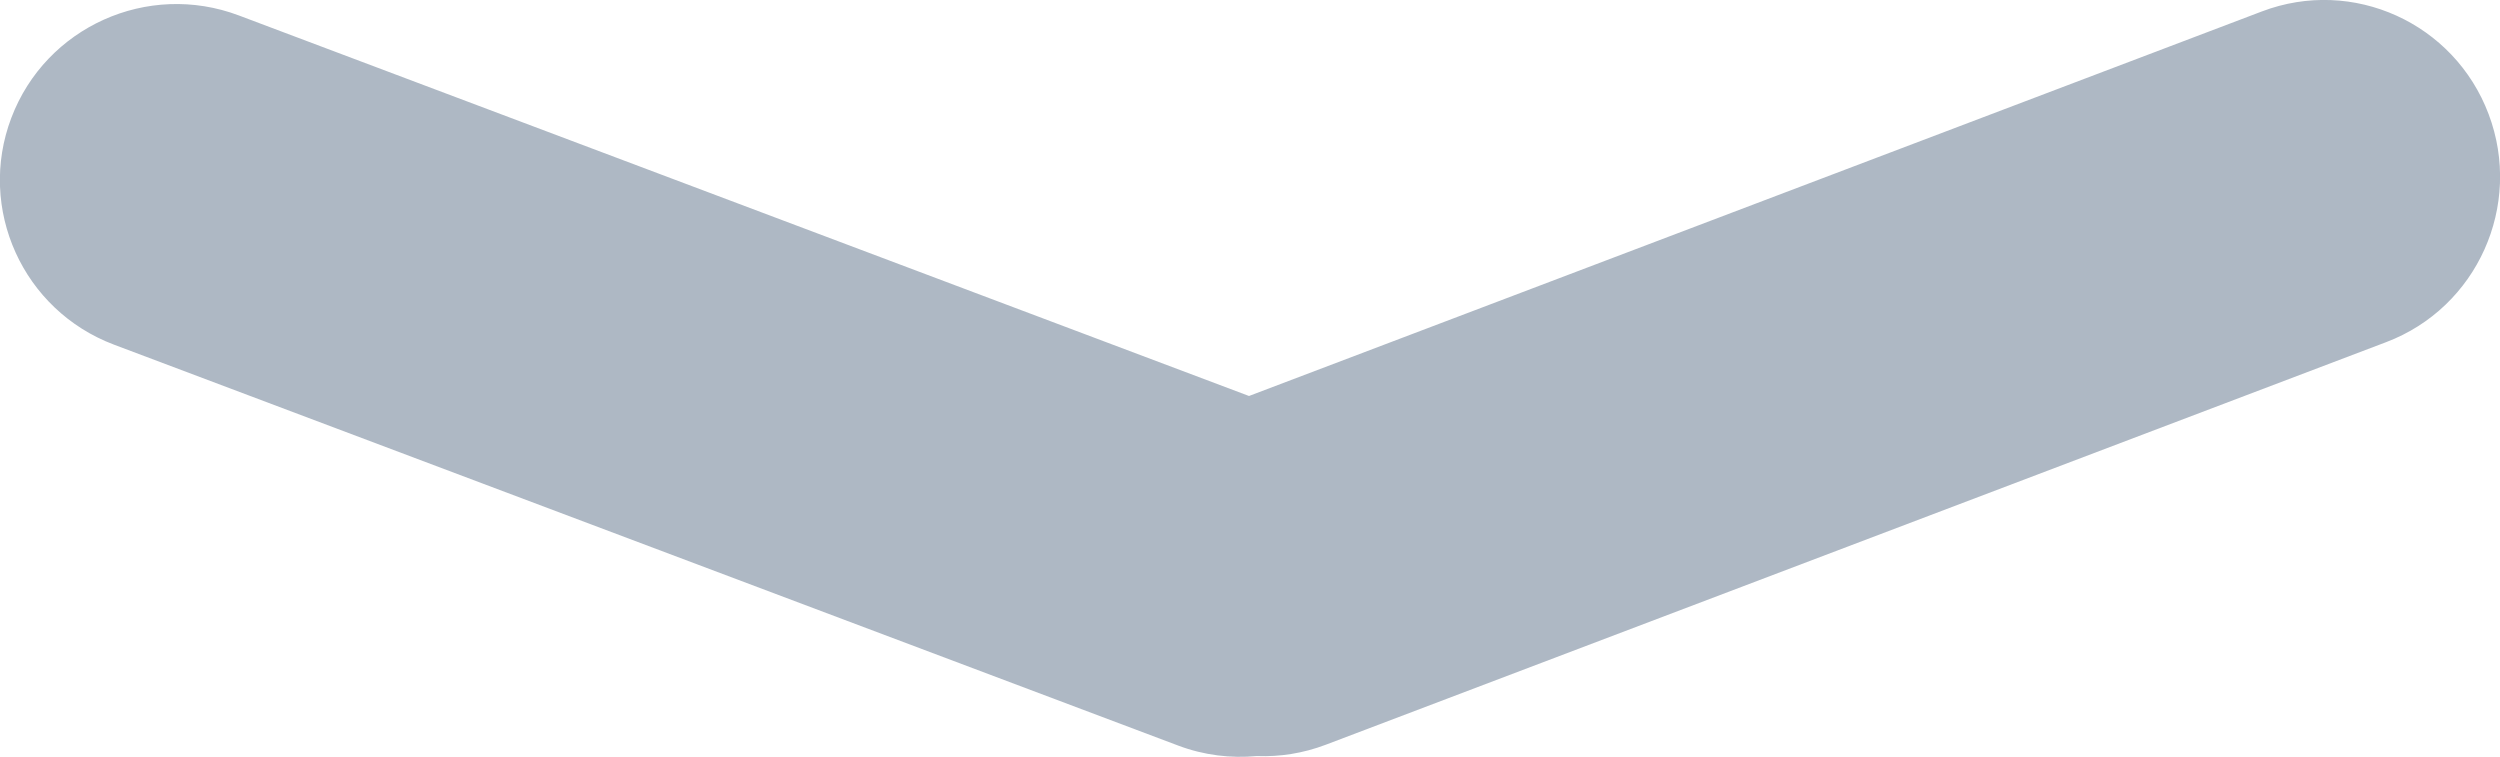 <svg xmlns="http://www.w3.org/2000/svg" xmlns:xlink="http://www.w3.org/1999/xlink" width="109px" height="33px">
	<path fill-rule="evenodd" fill="rgb(174, 184, 196)" d="M104.043,14.915 L57.805,32.470 C56.813,32.847 55.793,33.003 54.796,32.964 C53.669,33.068 52.502,32.934 51.372,32.508 L4.973,15.028 C0.997,13.530 -1.009,9.102 0.494,5.138 C1.997,1.174 6.438,-0.825 10.415,0.674 L54.457,17.265 L98.620,0.498 C102.582,-1.007 107.009,1.001 108.506,4.982 C110.004,8.963 108.005,13.410 104.043,14.915 Z" />
</svg>
